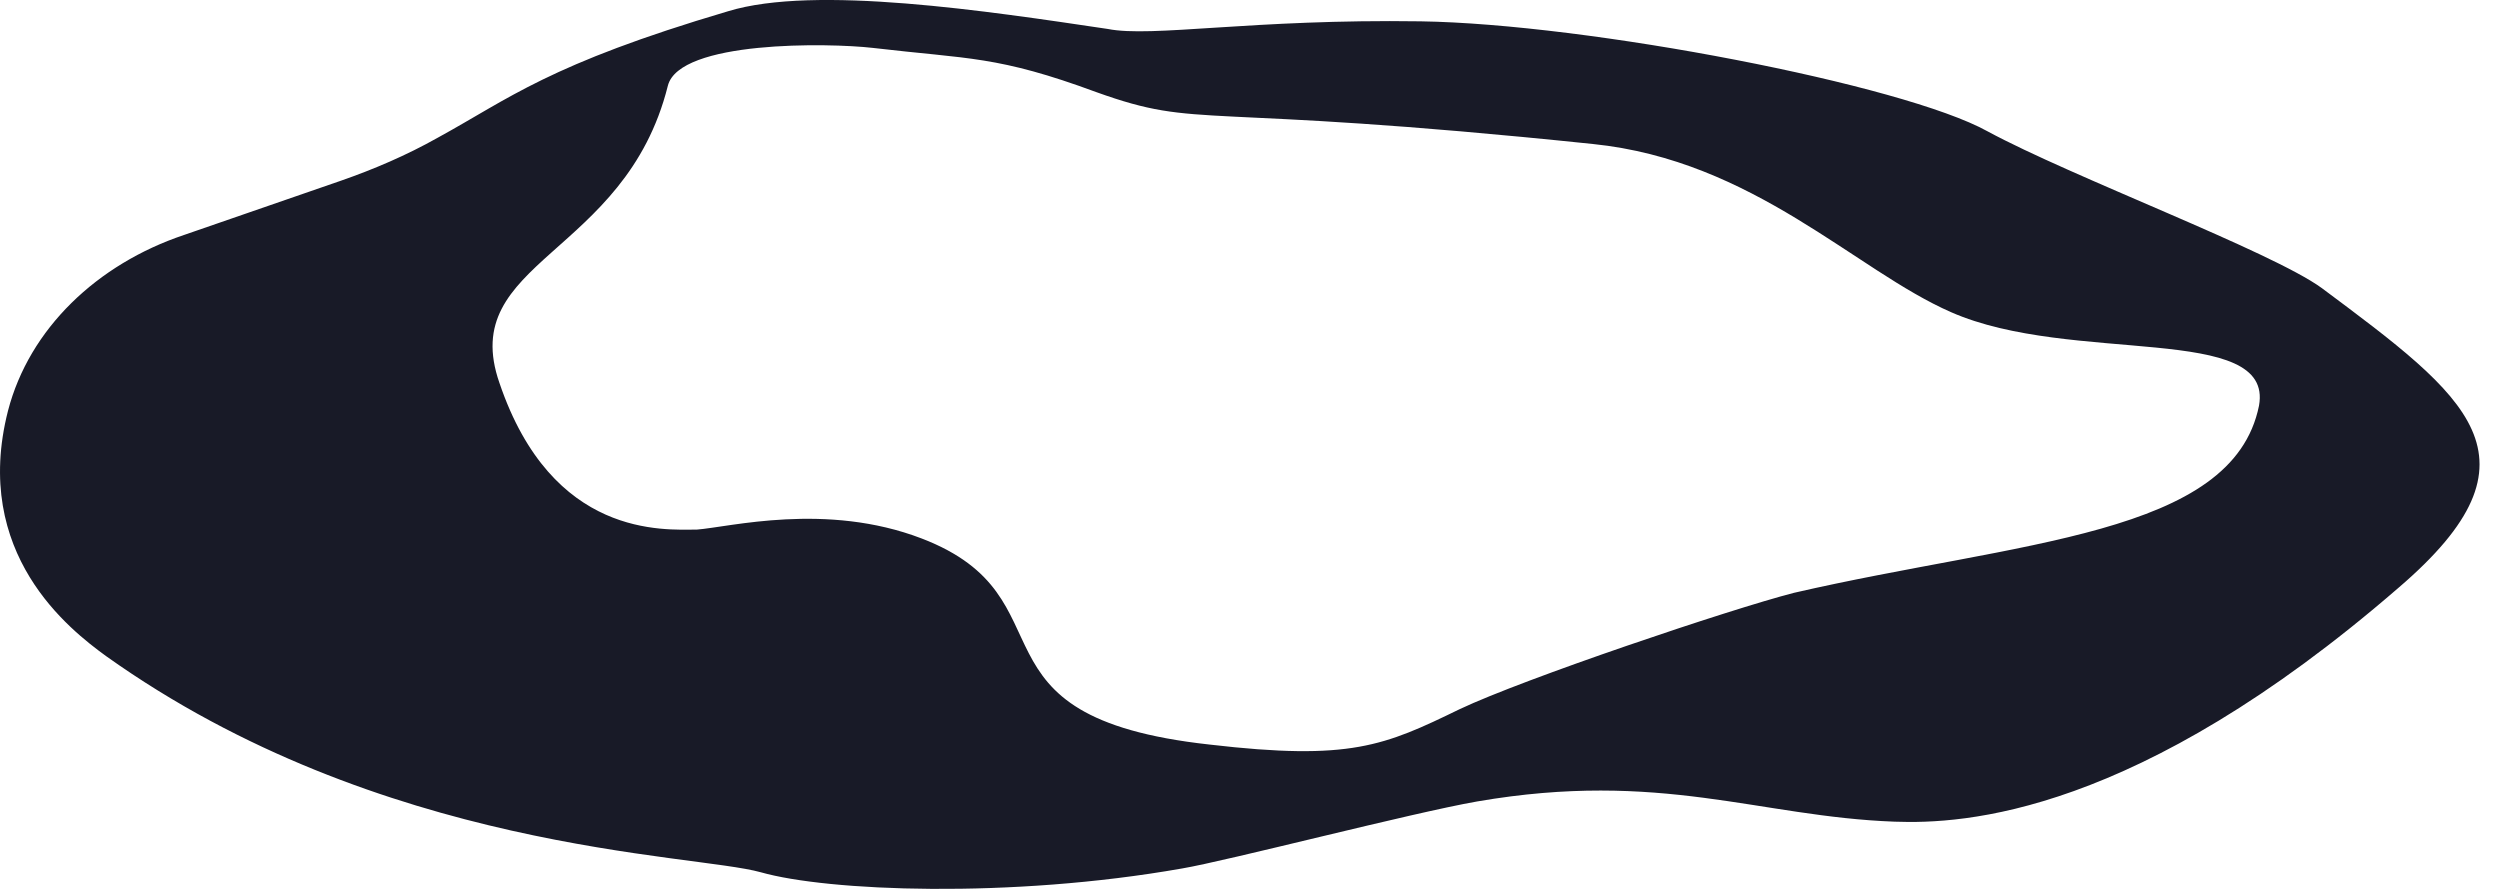 <svg width="45" height="16" viewBox="0 0 45 16" fill="none" xmlns="http://www.w3.org/2000/svg">
<path d="M41.793 5.186C40.888 4.526 37.291 3.184 35.776 2.364C34.26 1.522 28.581 0.43 25.572 0.384C22.541 0.339 20.731 0.68 19.939 0.521C17.79 0.202 14.668 -0.276 13.107 0.202C9.872 1.158 9.17 1.773 7.881 2.478C7.315 2.797 6.727 3.047 6.139 3.252L3.311 4.23C1.75 4.754 0.528 5.915 0.144 7.394C-0.512 9.966 1.252 11.331 1.908 11.809C6.863 15.337 12.473 15.359 13.695 15.701C14.894 16.042 18.175 16.179 21.274 15.633C22.088 15.496 25.414 14.631 26.59 14.426C29.893 13.857 31.658 14.699 34.101 14.79C35.346 14.836 38.445 14.677 43.173 10.58C45.911 8.236 44.418 7.144 41.793 5.186ZM32.291 10.671C31.138 10.967 27.427 12.219 26.274 12.765C24.916 13.425 24.305 13.698 21.772 13.402C17.224 12.902 19.374 10.762 16.591 9.693C14.872 9.033 13.13 9.488 12.541 9.533C11.953 9.533 9.94 9.693 8.99 6.893C8.22 4.686 11.252 4.617 12.021 1.545C12.225 0.726 14.917 0.771 15.709 0.862C17.451 1.067 17.948 0.999 19.736 1.659C21.636 2.341 21.455 1.841 28.672 2.592C31.568 2.888 33.4 4.868 35.119 5.619C37.291 6.575 40.934 5.801 40.662 7.303C40.187 9.647 36.341 9.738 32.291 10.671Z" fill="#181A27"/>
</svg>
